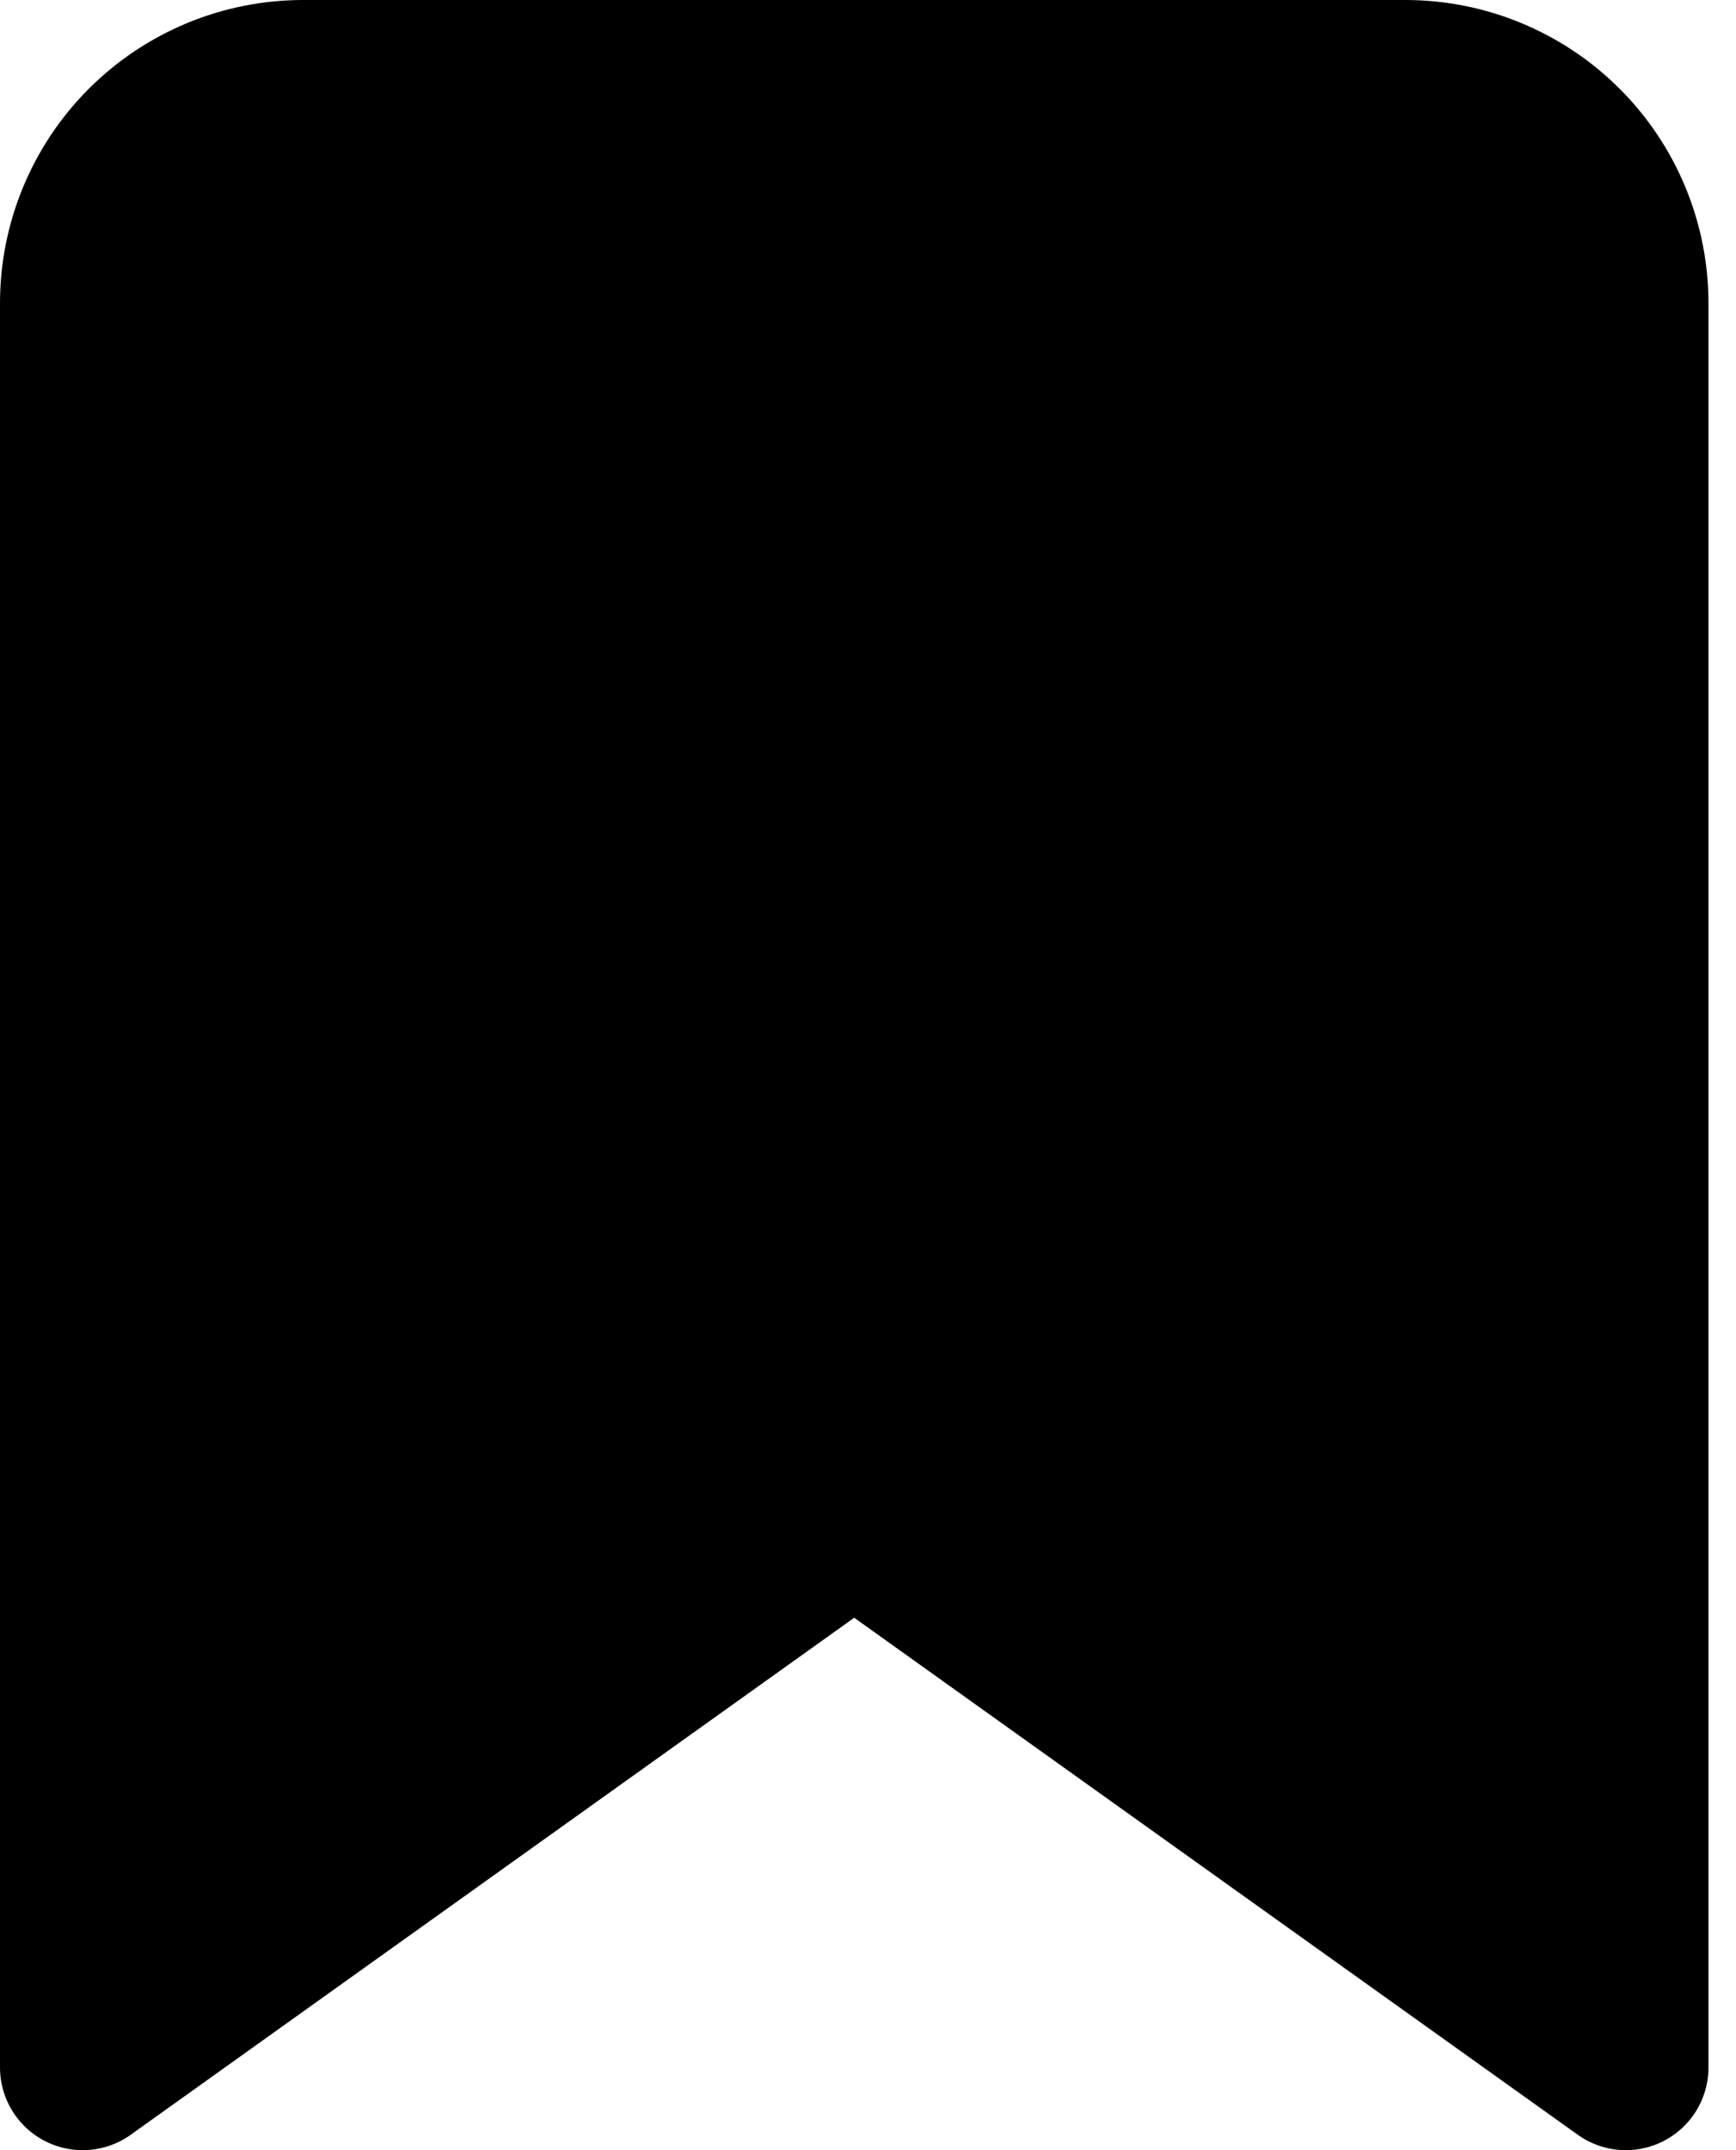 <svg width="21" height="26" viewBox="0 0 21 26" fill="none" xmlns="http://www.w3.org/2000/svg">
<path d="M19.667 25L10.333 18.333L1 25V3.667C1 2.959 1.281 2.281 1.781 1.781C2.281 1.281 2.959 1 3.667 1H17C17.707 1 18.386 1.281 18.886 1.781C19.386 2.281 19.667 2.959 19.667 3.667V25Z" fill="black" stroke="black" stroke-width="2" stroke-linecap="round" stroke-linejoin="round"/>
</svg>
